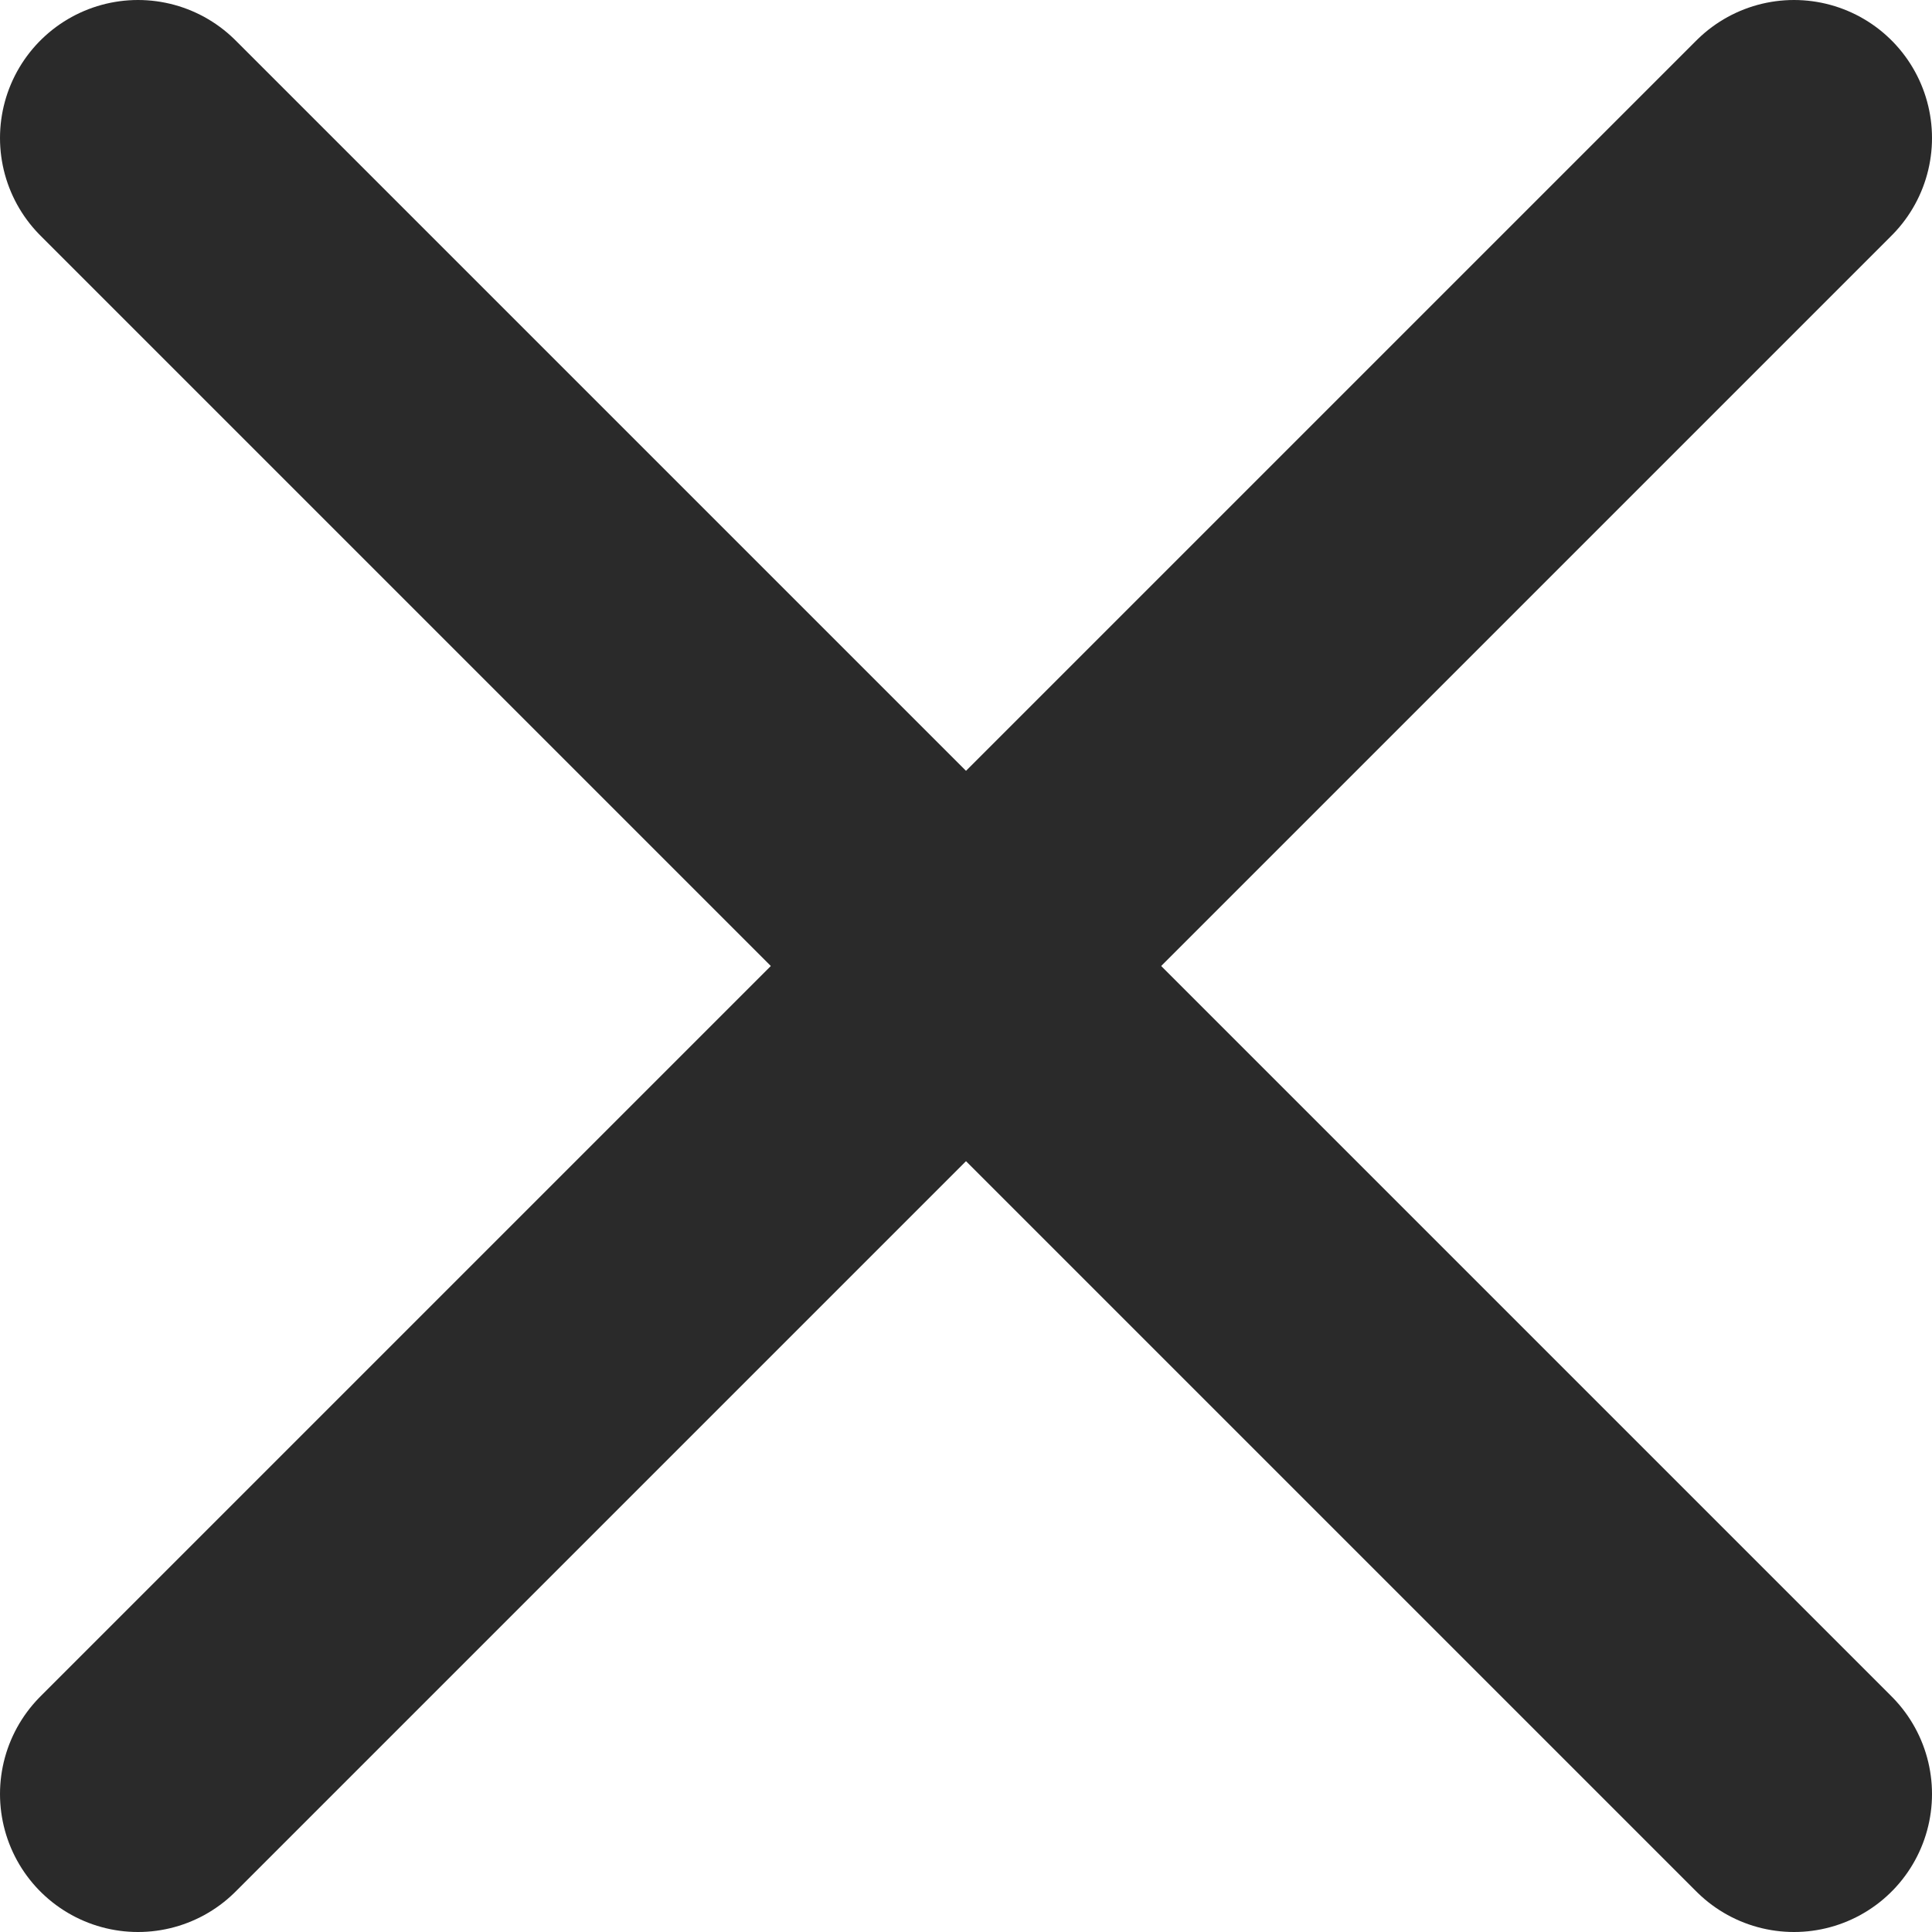 <svg width="14" height="14" viewBox="0 0 14 14" fill="none" xmlns="http://www.w3.org/2000/svg">
<path d="M13 1L1 13" stroke="#2A2A2A" stroke-width="2" stroke-linecap="round" stroke-linejoin="round"/>
<path d="M1 1L13 13" stroke="#2A2A2A" stroke-width="2" stroke-linecap="round" stroke-linejoin="round"/>
</svg>
